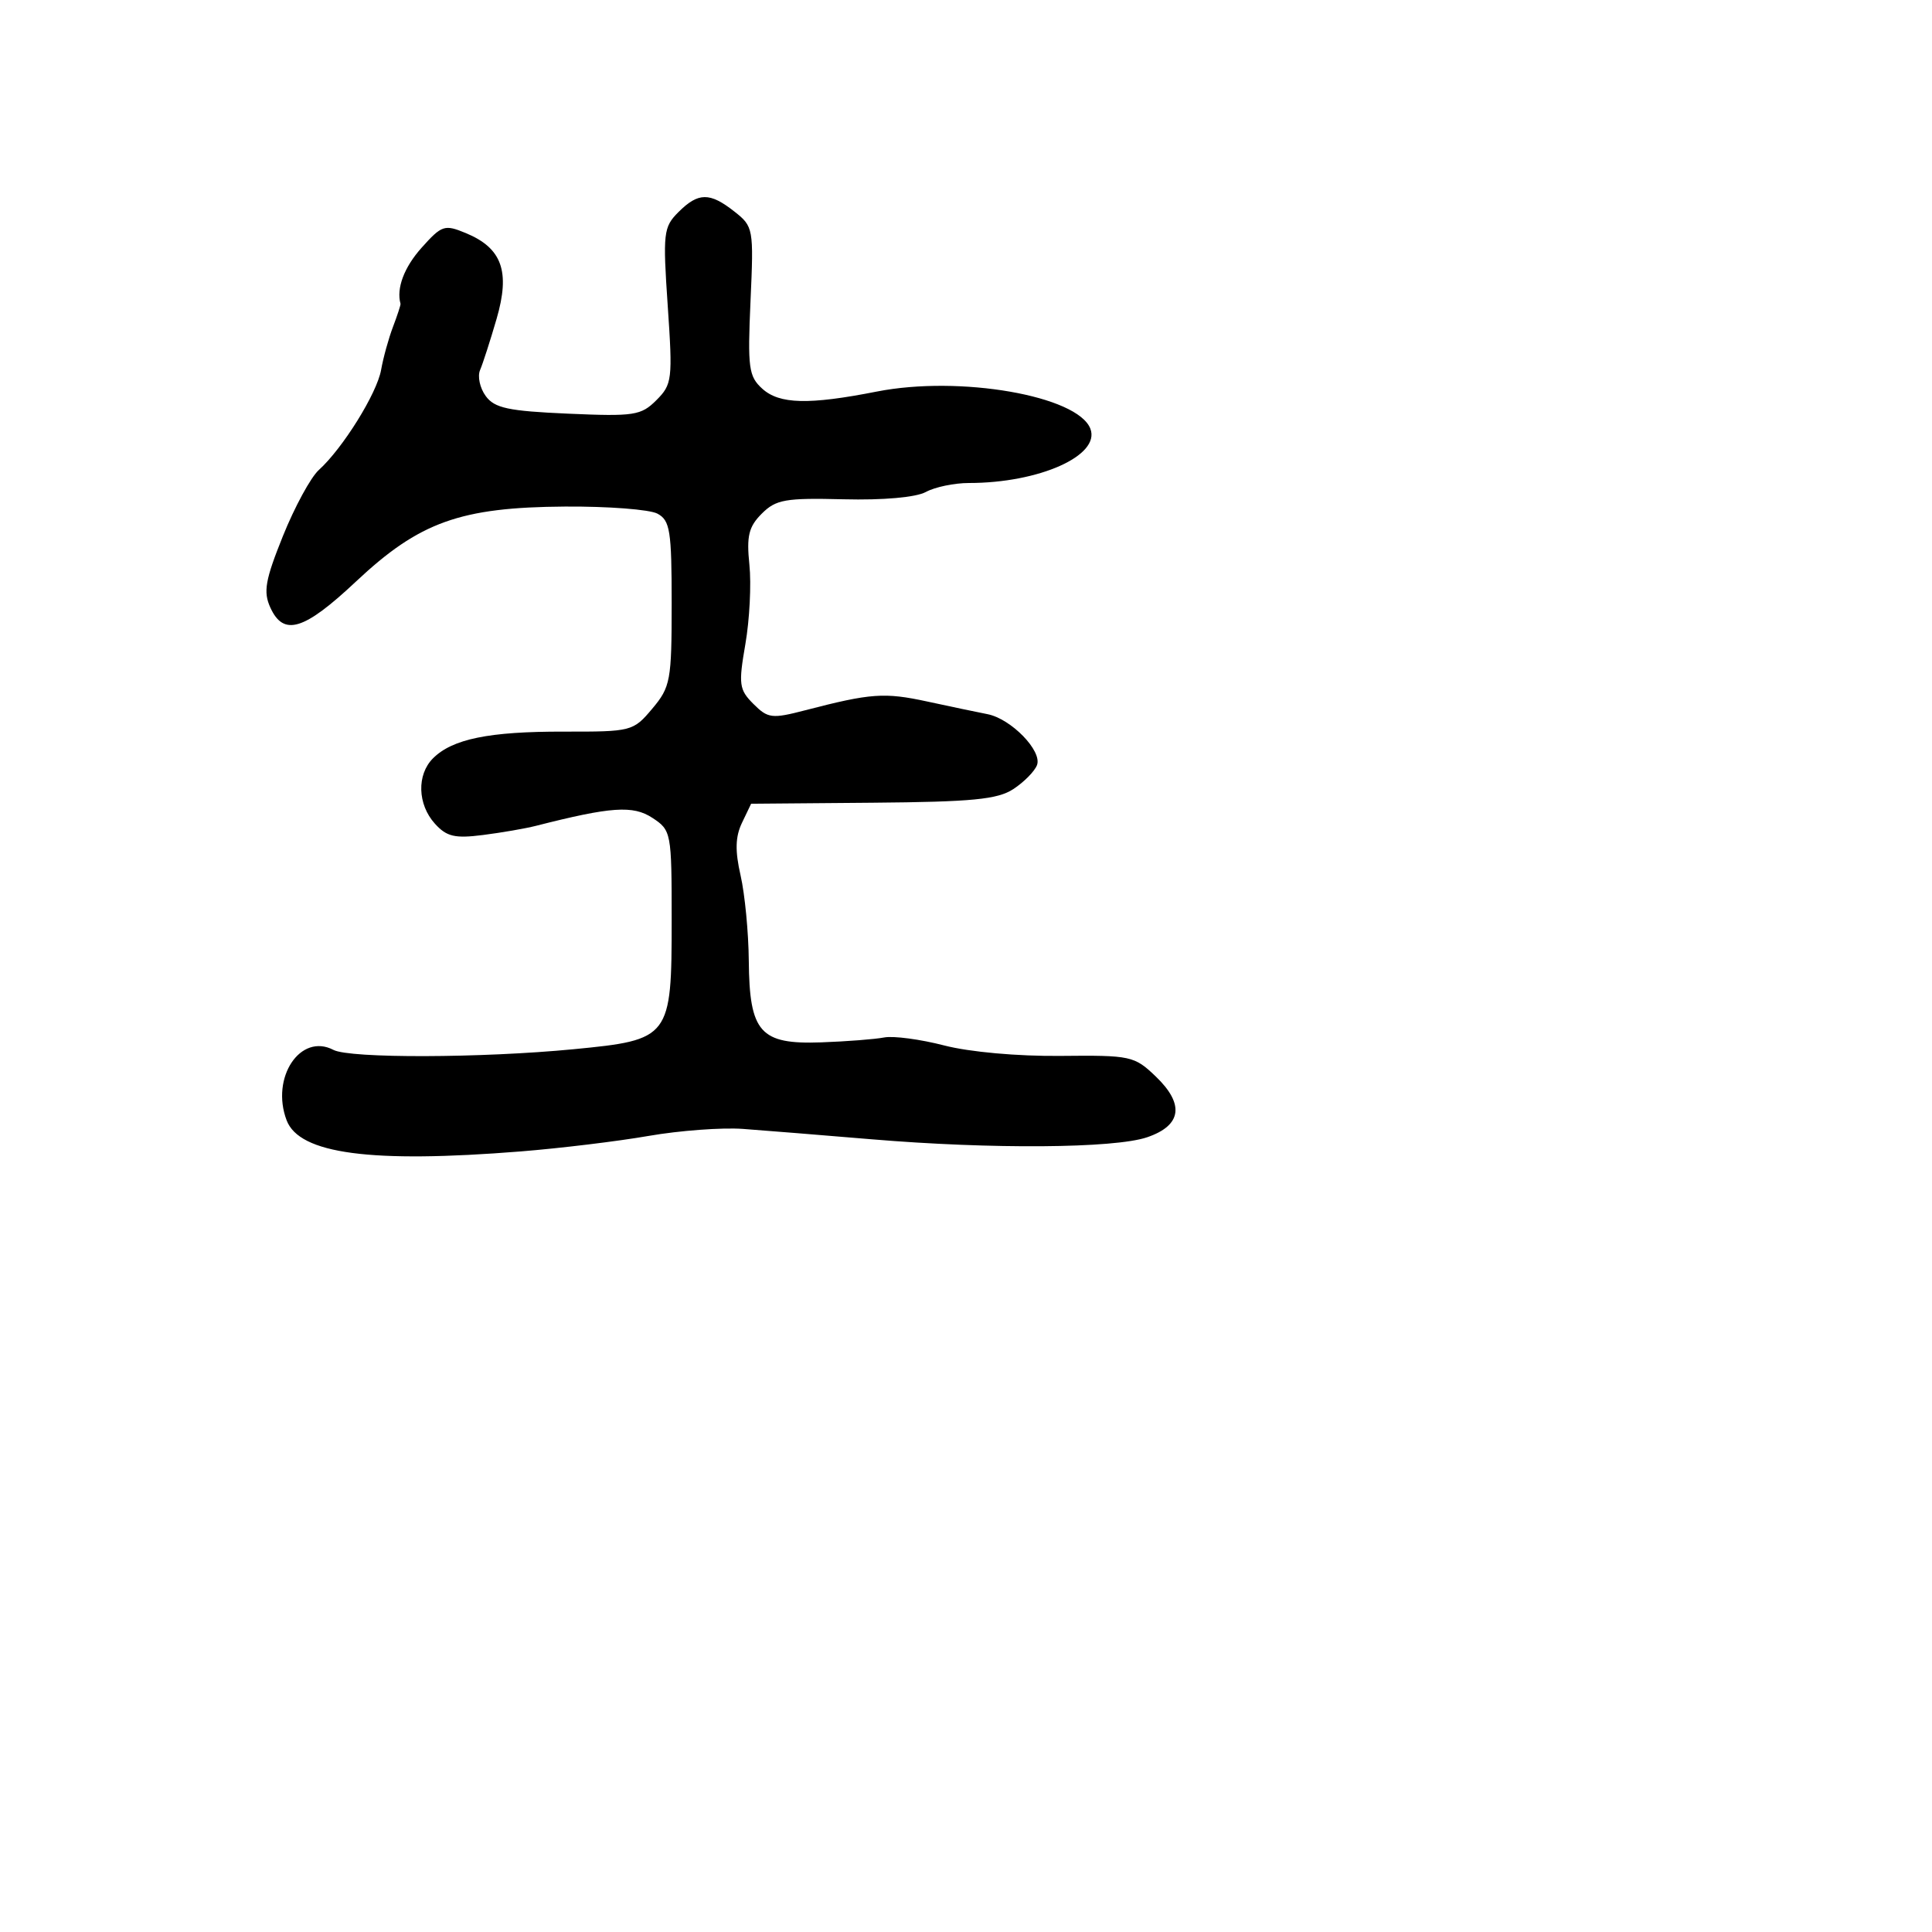 <svg xmlns="http://www.w3.org/2000/svg" width="256" height="256" viewBox="0 0 256 256" version="1.1">
	<path d="M 89.888 28.112 C 87.910 30.090, 87.821 30.875, 88.478 40.522 C 89.144 50.287, 89.066 50.934, 86.976 53.024 C 84.944 55.056, 84.029 55.196, 75.268 54.813 C 67.346 54.466, 65.530 54.078, 64.360 52.477 C 63.588 51.421, 63.252 49.869, 63.614 49.029 C 63.976 48.188, 64.961 45.135, 65.802 42.245 C 67.631 35.962, 66.521 32.873, 61.723 30.885 C 58.899 29.715, 58.536 29.836, 55.856 32.835 C 53.547 35.419, 52.498 38.213, 53.070 40.250 C 53.109 40.388, 52.661 41.761, 52.076 43.301 C 51.490 44.842, 50.780 47.412, 50.498 49.012 C 49.949 52.125, 45.418 59.407, 42.239 62.284 C 41.175 63.247, 39.039 67.178, 37.492 71.019 C 35.140 76.863, 34.867 78.412, 35.819 80.502 C 37.576 84.358, 40.270 83.540, 47.172 77.053 C 55.572 69.160, 60.995 67.215, 74.864 67.122 C 80.565 67.083, 86.077 67.506, 87.114 68.061 C 88.785 68.955, 89 70.314, 89 79.958 C 89 90.195, 88.846 91.029, 86.428 93.904 C 83.900 96.907, 83.694 96.960, 74.678 96.943 C 64.793 96.925, 59.939 97.918, 57.373 100.484 C 55.205 102.652, 55.319 106.590, 57.625 109.141 C 59.180 110.862, 60.269 111.118, 64 110.642 C 66.475 110.327, 69.625 109.781, 71 109.431 C 80.975 106.887, 83.873 106.687, 86.438 108.367 C 88.949 110.013, 89 110.281, 89 121.912 C 89 137.541, 88.812 137.789, 75.996 139.028 C 63.811 140.206, 46.356 140.255, 44.184 139.118 C 39.801 136.823, 35.831 142.795, 37.981 148.450 C 39.672 152.898, 49.148 154.157, 68.996 152.570 C 74.219 152.153, 81.847 151.228, 85.948 150.515 C 90.049 149.802, 95.676 149.384, 98.452 149.587 C 101.229 149.790, 108.900 150.409, 115.500 150.962 C 131.372 152.293, 147.661 152.173, 152 150.694 C 156.587 149.129, 156.984 146.317, 153.137 142.631 C 150.303 139.917, 149.832 139.815, 140.519 139.913 C 134.860 139.972, 128.463 139.397, 125.110 138.528 C 121.956 137.711, 118.377 137.235, 117.156 137.470 C 115.935 137.705, 112.181 137.997, 108.815 138.118 C 100.725 138.410, 99.303 136.809, 99.219 127.312 C 99.186 123.565, 98.698 118.485, 98.135 116.021 C 97.382 112.732, 97.431 110.873, 98.319 109.021 L 99.527 106.500 115.624 106.365 C 128.834 106.253, 132.179 105.929, 134.276 104.555 C 135.682 103.634, 137.090 102.207, 137.406 101.384 C 138.126 99.509, 133.972 95.236, 130.836 94.628 C 129.551 94.379, 125.966 93.626, 122.870 92.956 C 117.185 91.726, 115.404 91.853, 106.706 94.112 C 102.276 95.263, 101.755 95.199, 99.832 93.277 C 97.932 91.377, 97.840 90.689, 98.766 85.348 C 99.324 82.132, 99.564 77.403, 99.300 74.840 C 98.906 71.027, 99.204 69.796, 100.940 68.060 C 102.817 66.183, 104.062 65.965, 111.780 66.158 C 117.038 66.290, 121.367 65.905, 122.684 65.188 C 123.886 64.535, 126.451 64, 128.385 64 C 137.700 64, 145.843 60.362, 144.480 56.809 C 142.803 52.438, 127.182 49.720, 116.177 51.885 C 107.165 53.658, 103.279 53.562, 101.012 51.511 C 99.202 49.873, 99.051 48.750, 99.448 39.877 C 99.878 30.277, 99.830 30.012, 97.309 28.029 C 94.041 25.458, 92.525 25.475, 89.888 28.112" stroke="none" fill="black" fill-rule="evenodd"/>
</svg>